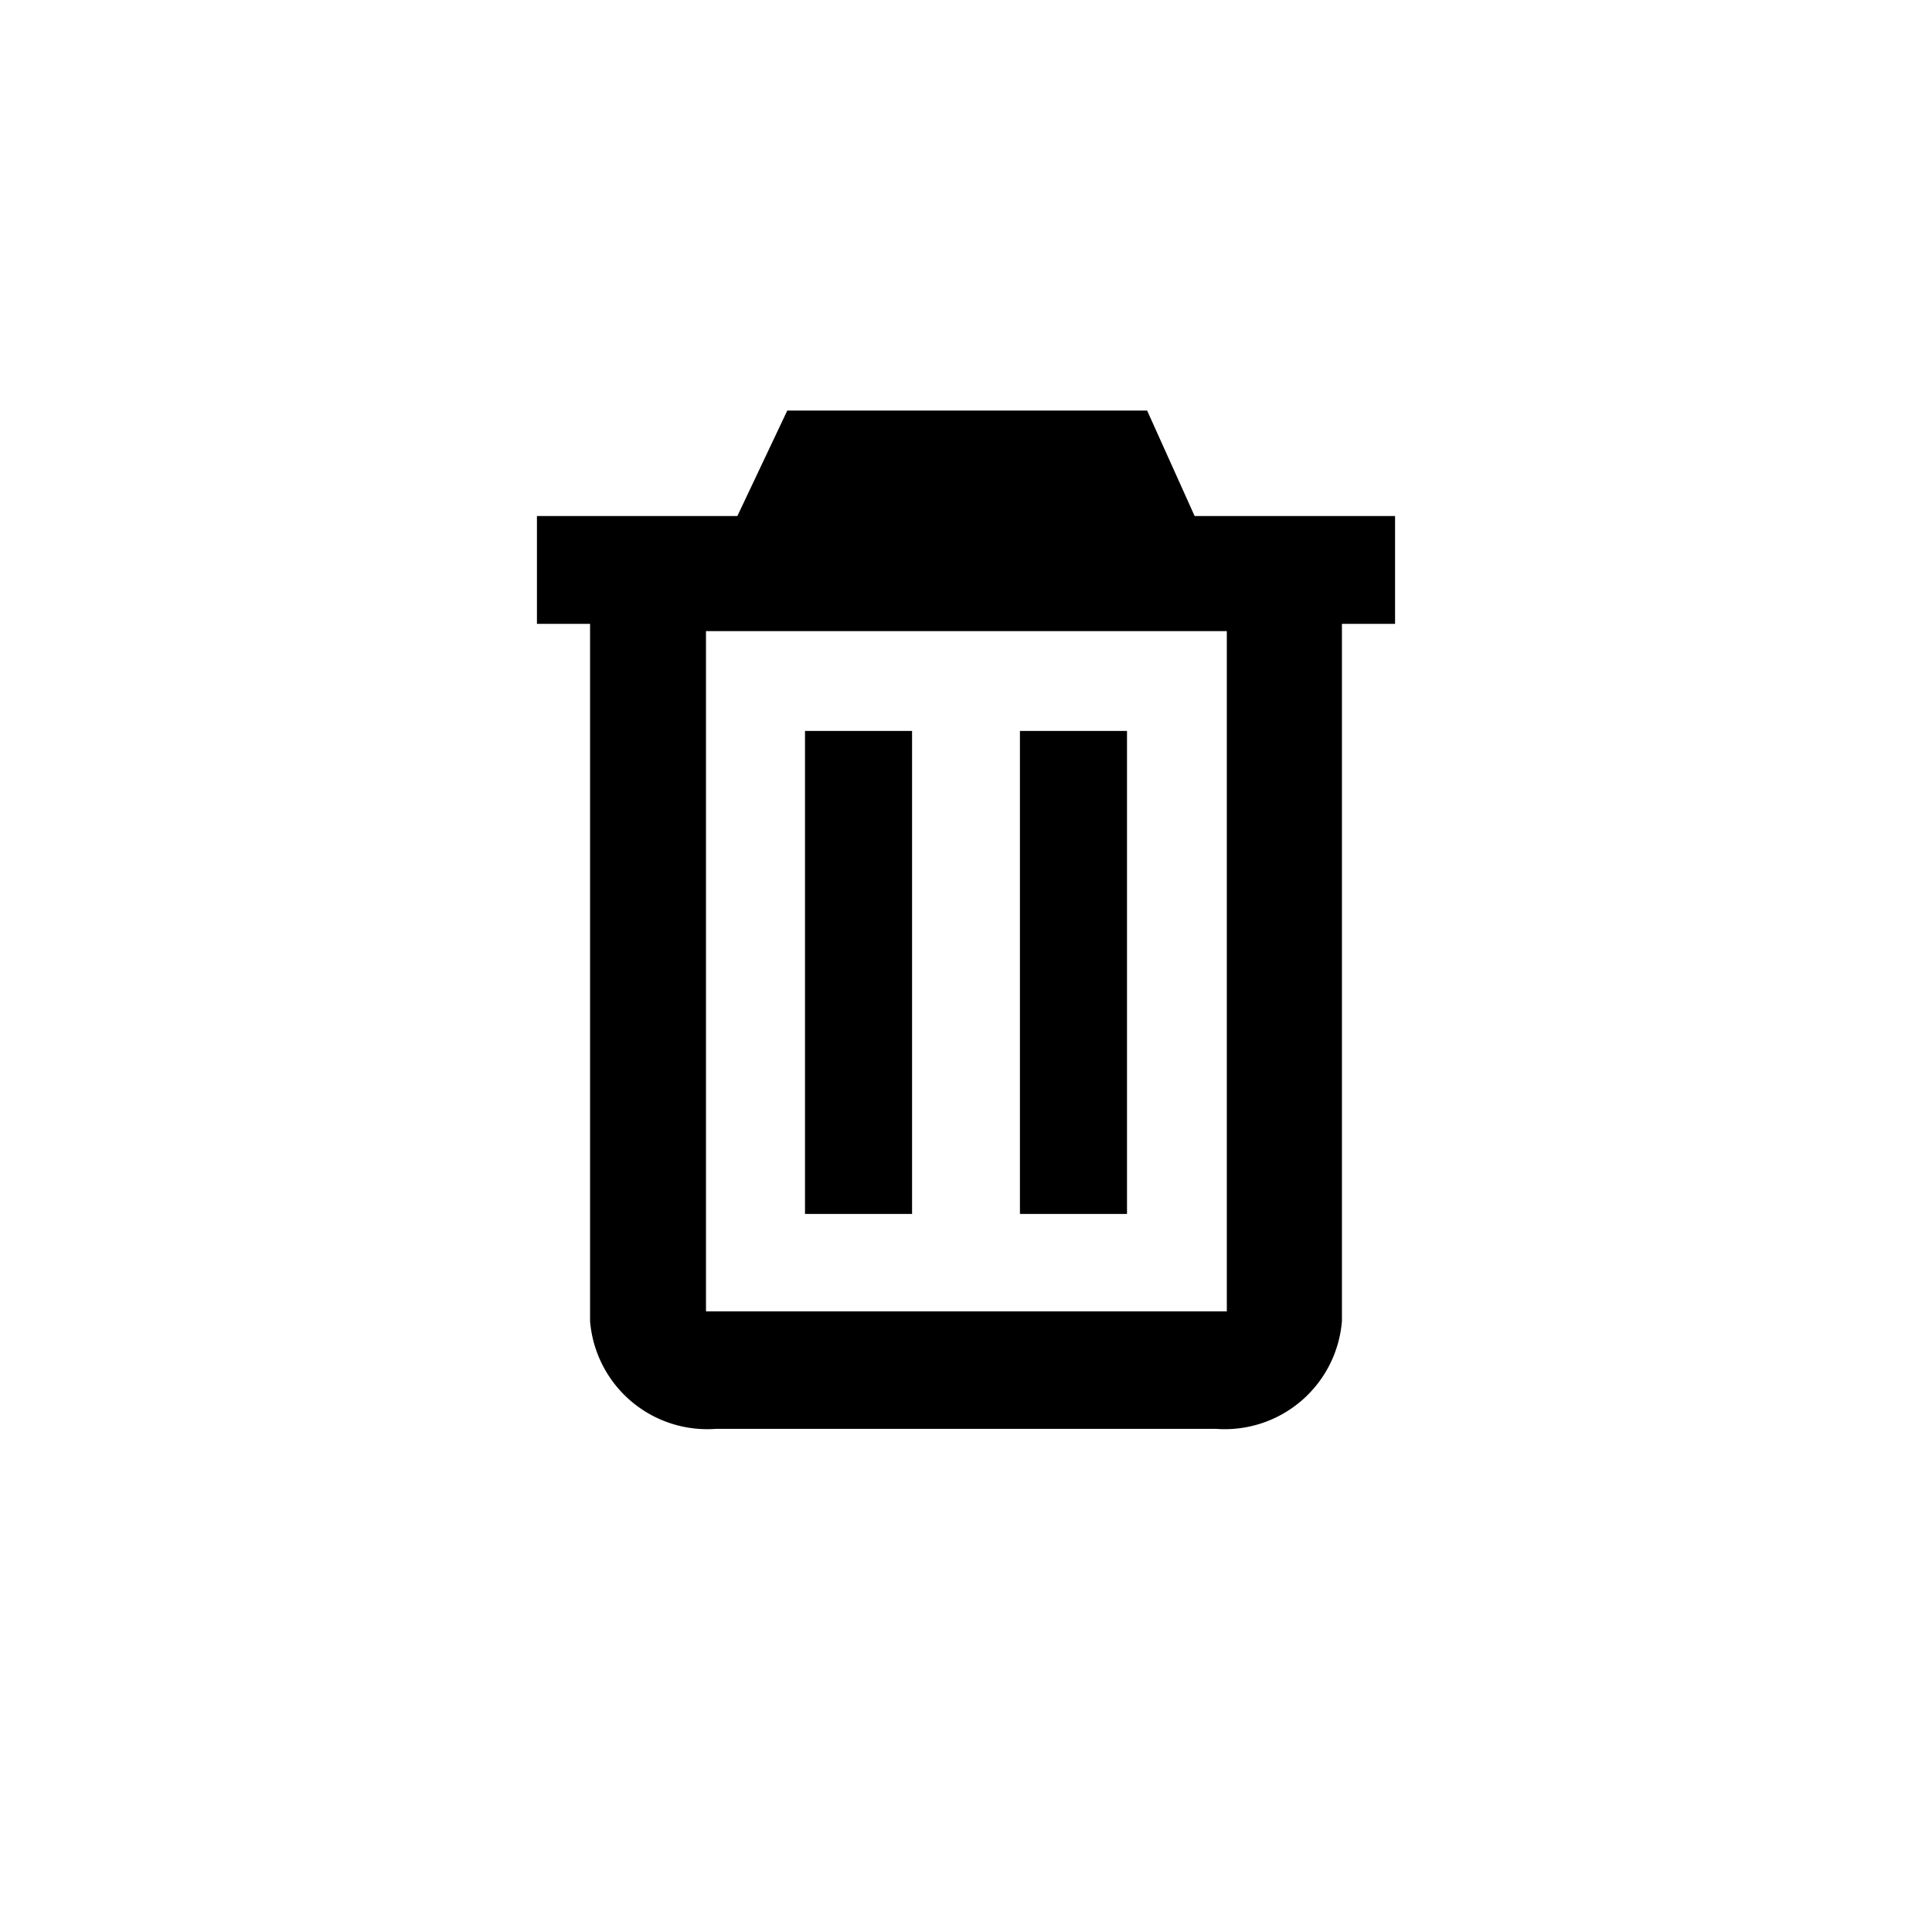 <svg xmlns="http://www.w3.org/2000/svg" viewBox="0 0 24 24"><title>Iconos</title><g id="Icono"><path d="M17.33,6.41H14.84L14.25,5.1l-4.47,0L9.16,6.41H6.67V7.75h.66v8.66a1.46,1.46,0,0,0,1.56,1.34h6.22a1.46,1.46,0,0,0,1.56-1.34V7.75h.66Zm-2.09,9.88-.13,0H8.89l-.12,0V7.84h6.47Z"/><rect x="10" y="9.08" width="1.33" height="6"/><rect x="12.67" y="9.08" width="1.33" height="6"/></g></svg>